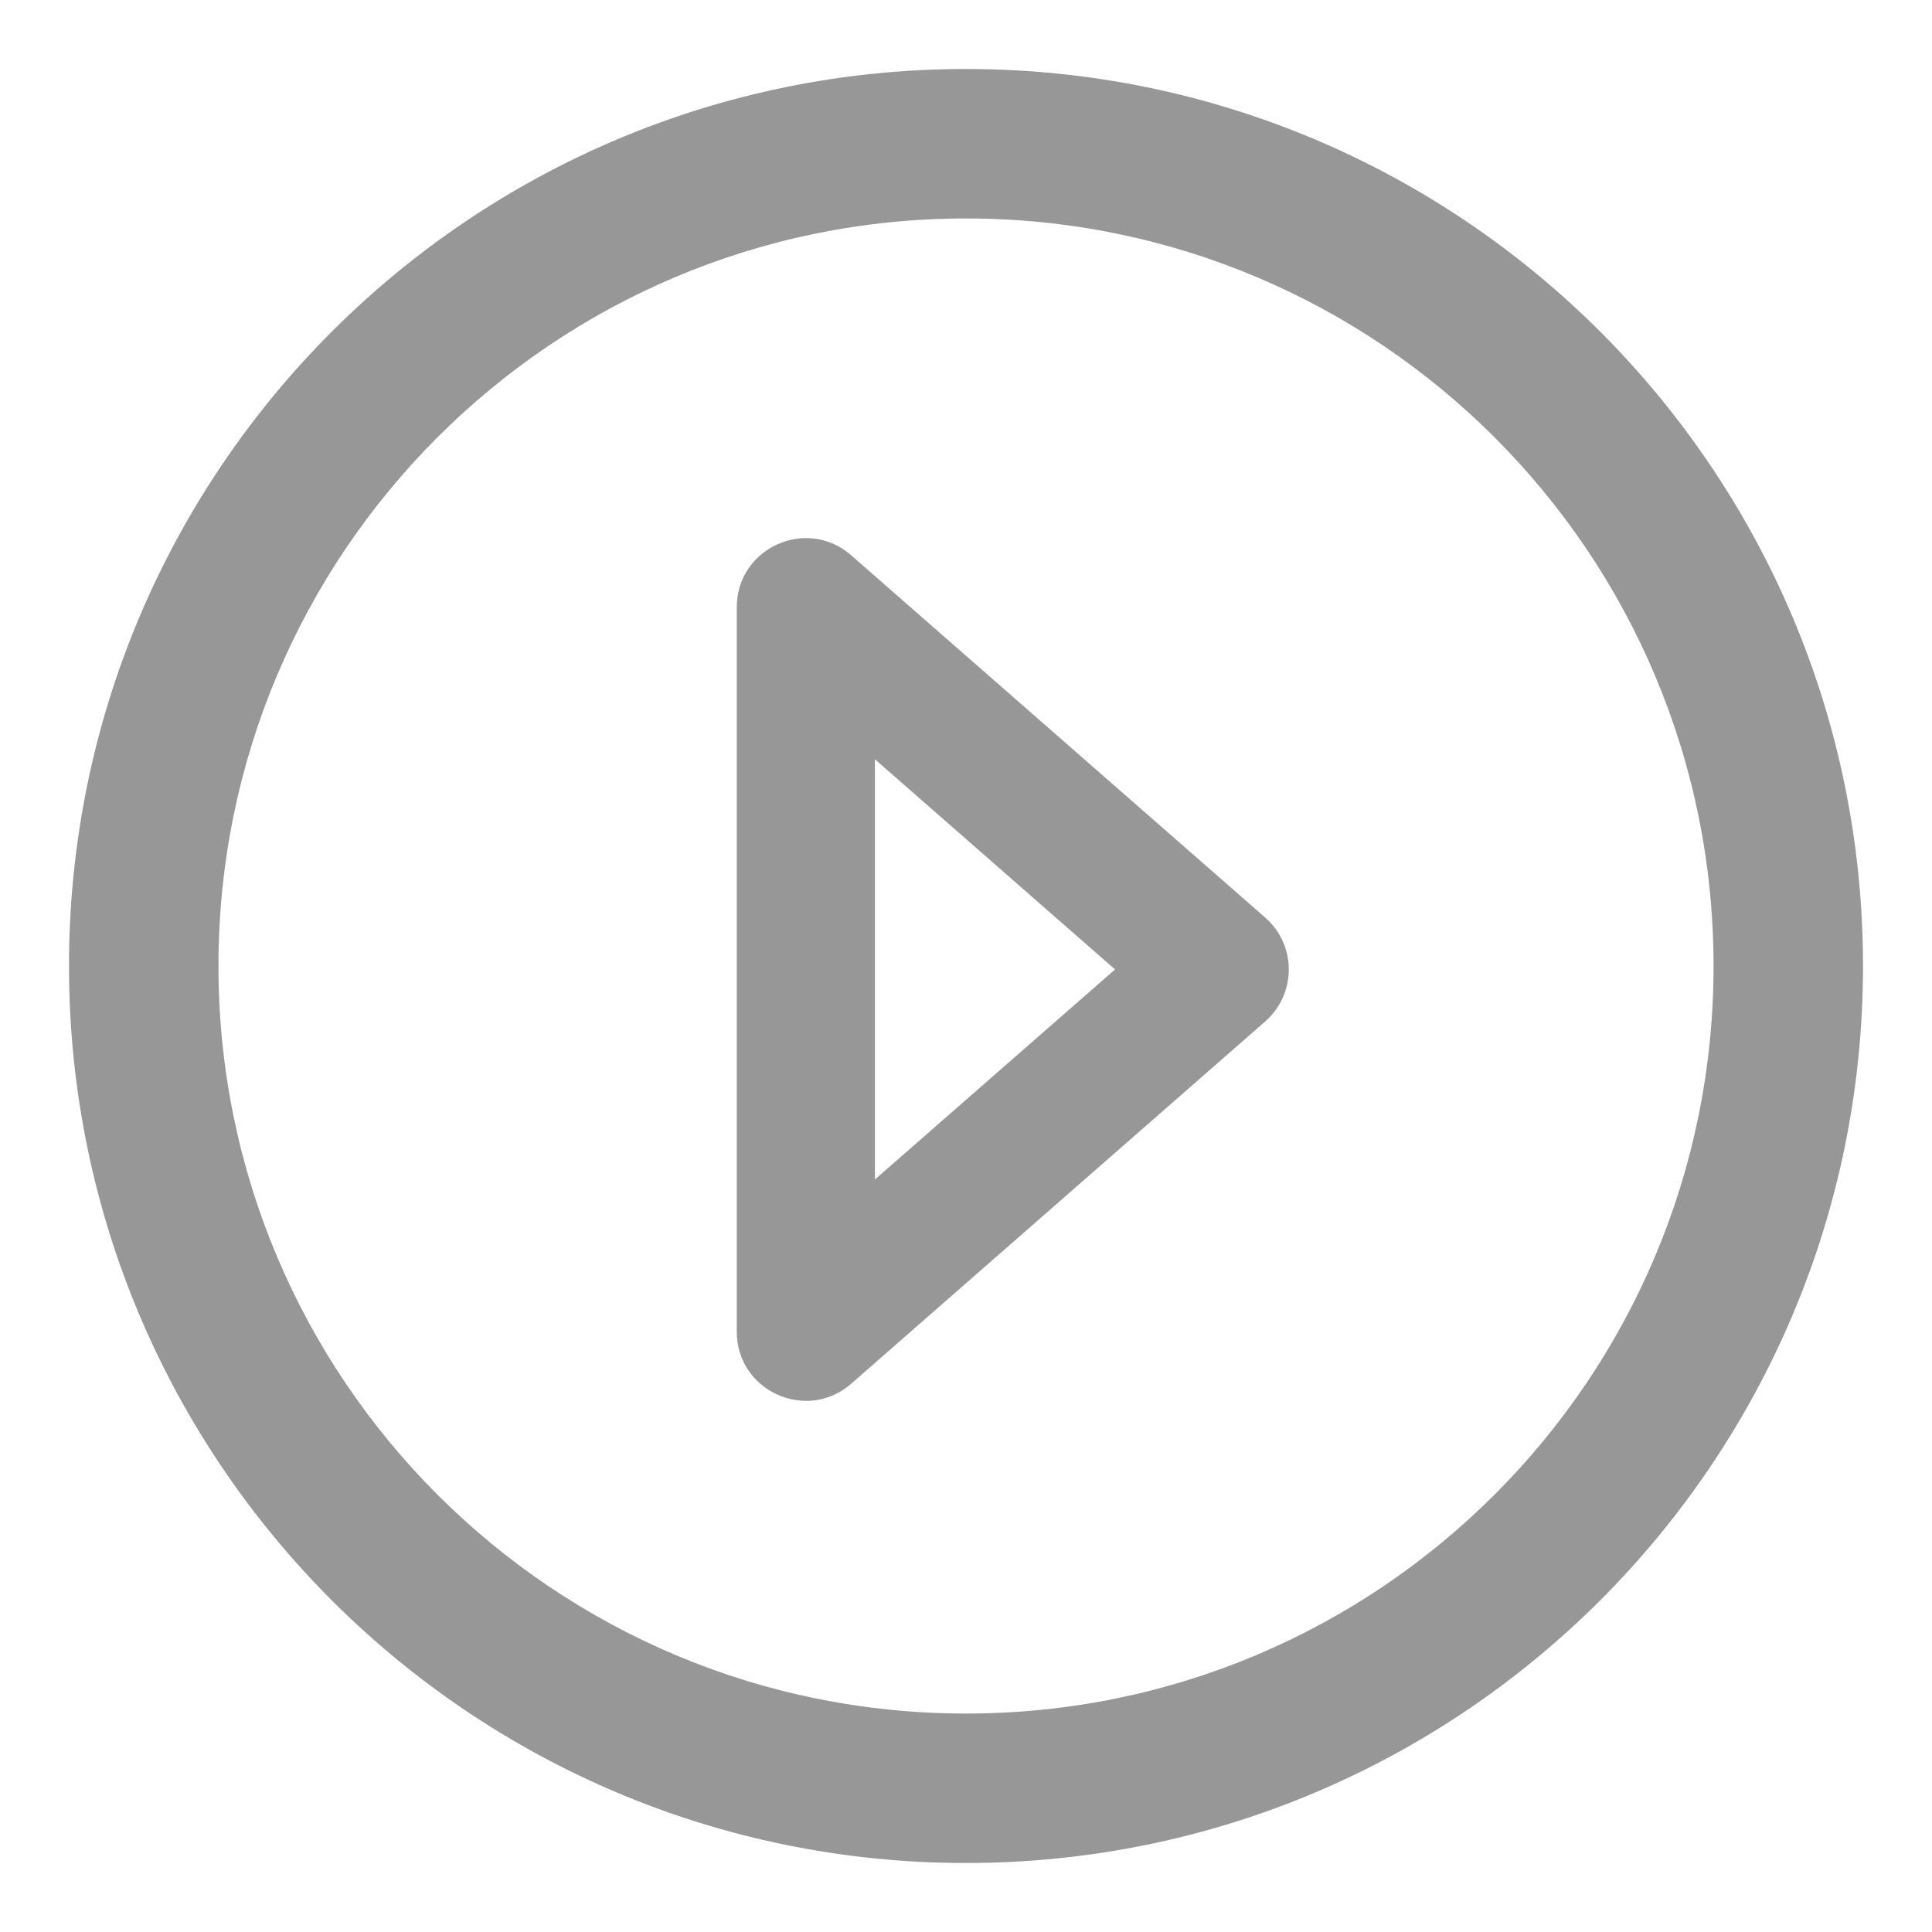 <?xml version="1.0" encoding="UTF-8"?>
<svg width="14px" height="14px" viewBox="0 0 14 14" version="1.1" xmlns="http://www.w3.org/2000/svg" xmlns:xlink="http://www.w3.org/1999/xlink">
    <title>立即分析</title>
    <g id="立即分析" stroke="none" stroke-width="1" fill="none" fill-rule="evenodd">
        <path d="M7,0.5 C3.41,0.5 0.5,3.41 0.5,7 C0.5,10.59 3.41,13.5 7,13.5 C10.59,13.5 13.5,10.59 13.5,7 C13.5,3.41 10.59,0.5 7,0.5 Z M7,1.583 C9.992,1.583 12.417,4.008 12.417,7 C12.417,9.992 9.992,12.417 7,12.417 C4.008,12.417 1.583,9.992 1.583,7 C1.583,4.008 4.008,1.583 7,1.583 Z" id="椭圆形" fill="#979797" fill-rule="nonzero"></path>
        <path d="M6.963,5.196 L4.338,8.196 C4.055,8.519 4.285,9.025 4.714,9.025 L9.964,9.025 C10.394,9.025 10.623,8.519 10.341,8.196 L7.716,5.196 C7.516,4.968 7.162,4.968 6.963,5.196 Z M7.339,6.284 L8.861,8.024 L5.816,8.024 L7.339,6.284 Z" id="三角形" fill="#979797" fill-rule="nonzero" transform="translate(7.339, 7.025) rotate(-270) translate(-7.339, -7.025) "></path>
    </g>
</svg>